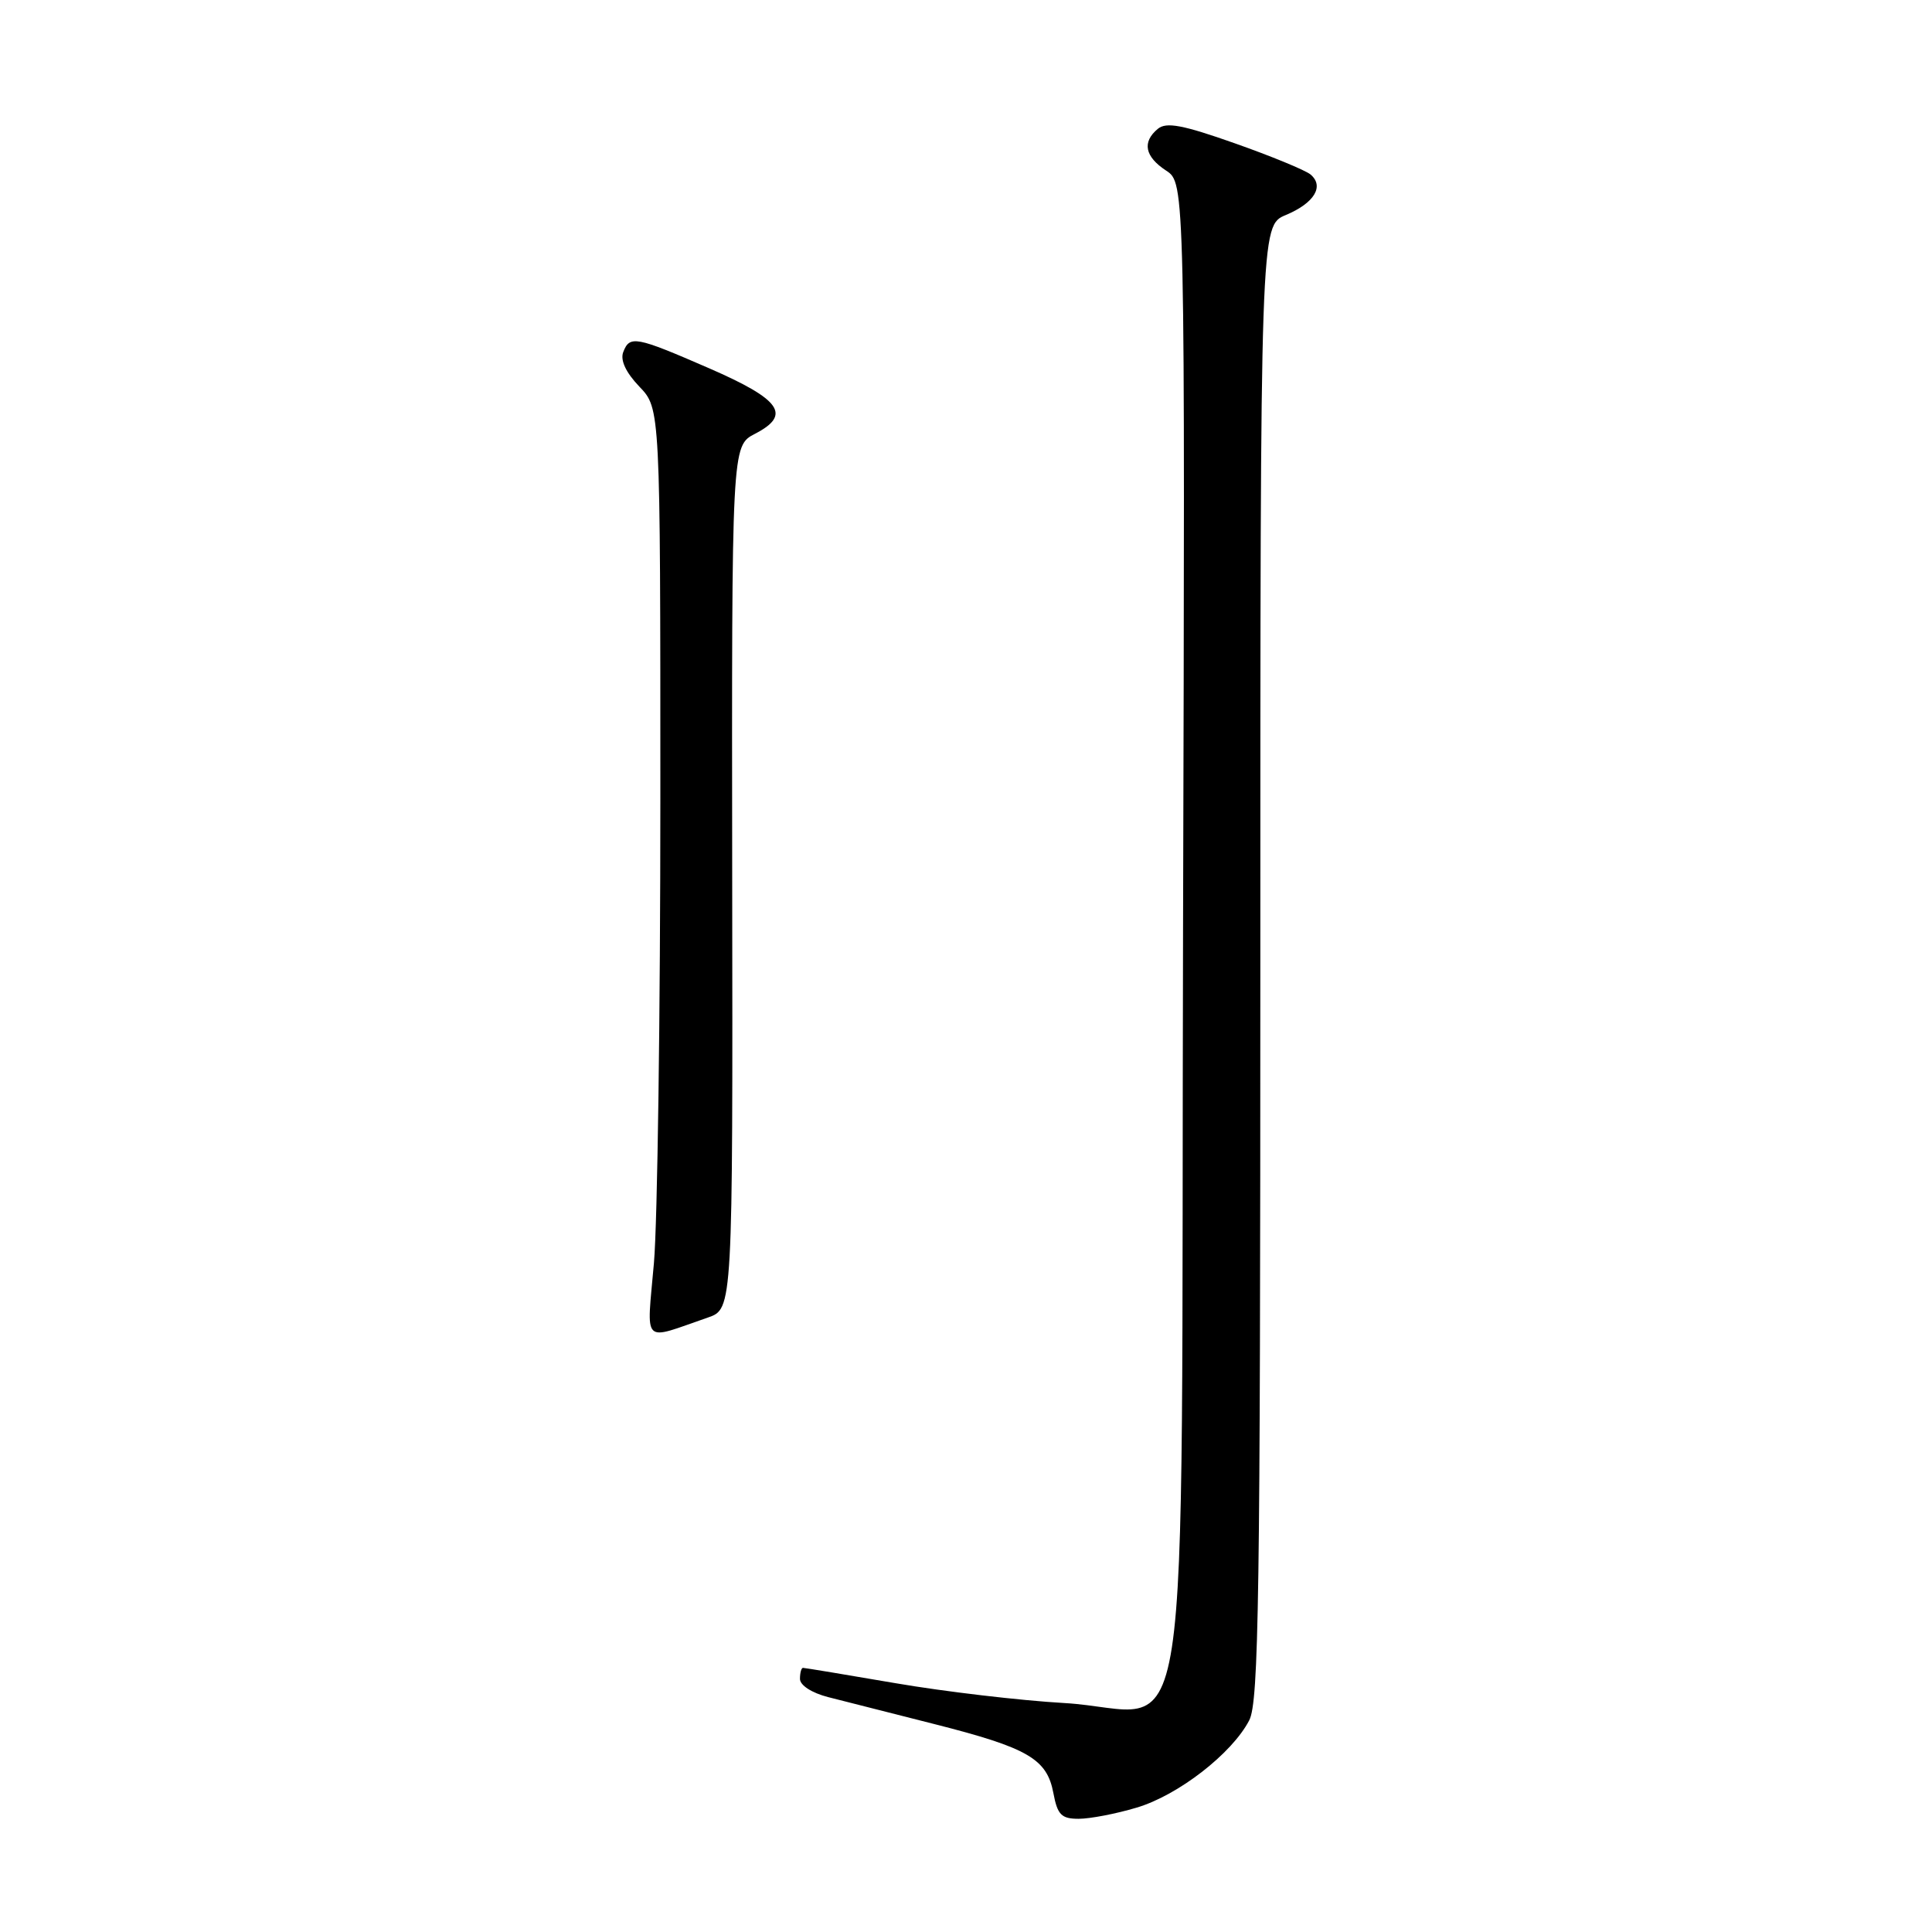 <?xml version="1.0" encoding="UTF-8" standalone="no"?>
<!DOCTYPE svg PUBLIC "-//W3C//DTD SVG 1.1//EN" "http://www.w3.org/Graphics/SVG/1.1/DTD/svg11.dtd" >
<svg xmlns="http://www.w3.org/2000/svg" xmlns:xlink="http://www.w3.org/1999/xlink" version="1.1" viewBox="0 0 256 256">
 <g >
 <path fill="currentColor"
d=" M 150.61 239.52 C 156.11 237.89 163.25 232.35 165.53 227.95 C 166.80 225.50 167.00 211.53 167.00 127.50 C 167.00 29.90 167.00 29.90 170.38 28.49 C 174.16 26.91 175.51 24.67 173.64 23.11 C 172.95 22.55 168.45 20.69 163.62 18.99 C 156.72 16.55 154.54 16.14 153.42 17.07 C 151.31 18.82 151.69 20.75 154.51 22.60 C 157.03 24.25 157.03 24.25 156.76 123.21 C 156.45 239.15 158.38 226.65 141.00 225.66 C 135.22 225.33 125.17 224.15 118.65 223.03 C 112.13 221.91 106.62 221.00 106.40 221.00 C 106.18 221.00 106.00 221.66 106.00 222.46 C 106.00 223.31 107.56 224.32 109.75 224.88 C 111.81 225.41 118.16 227.02 123.85 228.46 C 136.22 231.60 138.73 233.06 139.58 237.60 C 140.12 240.47 140.64 241.00 142.93 241.00 C 144.42 241.00 147.88 240.34 150.61 239.52 Z  M 93.80 174.58 C 97.10 173.44 97.10 173.44 97.02 116.26 C 96.95 59.08 96.95 59.08 100.04 57.48 C 104.90 54.97 103.49 52.95 93.99 48.81 C 84.22 44.56 83.44 44.41 82.58 46.66 C 82.17 47.73 82.93 49.36 84.72 51.23 C 87.50 54.13 87.50 54.13 87.50 105.82 C 87.50 134.24 87.12 161.93 86.65 167.35 C 85.69 178.42 84.92 177.64 93.80 174.58 Z "/>
</g>
</svg>